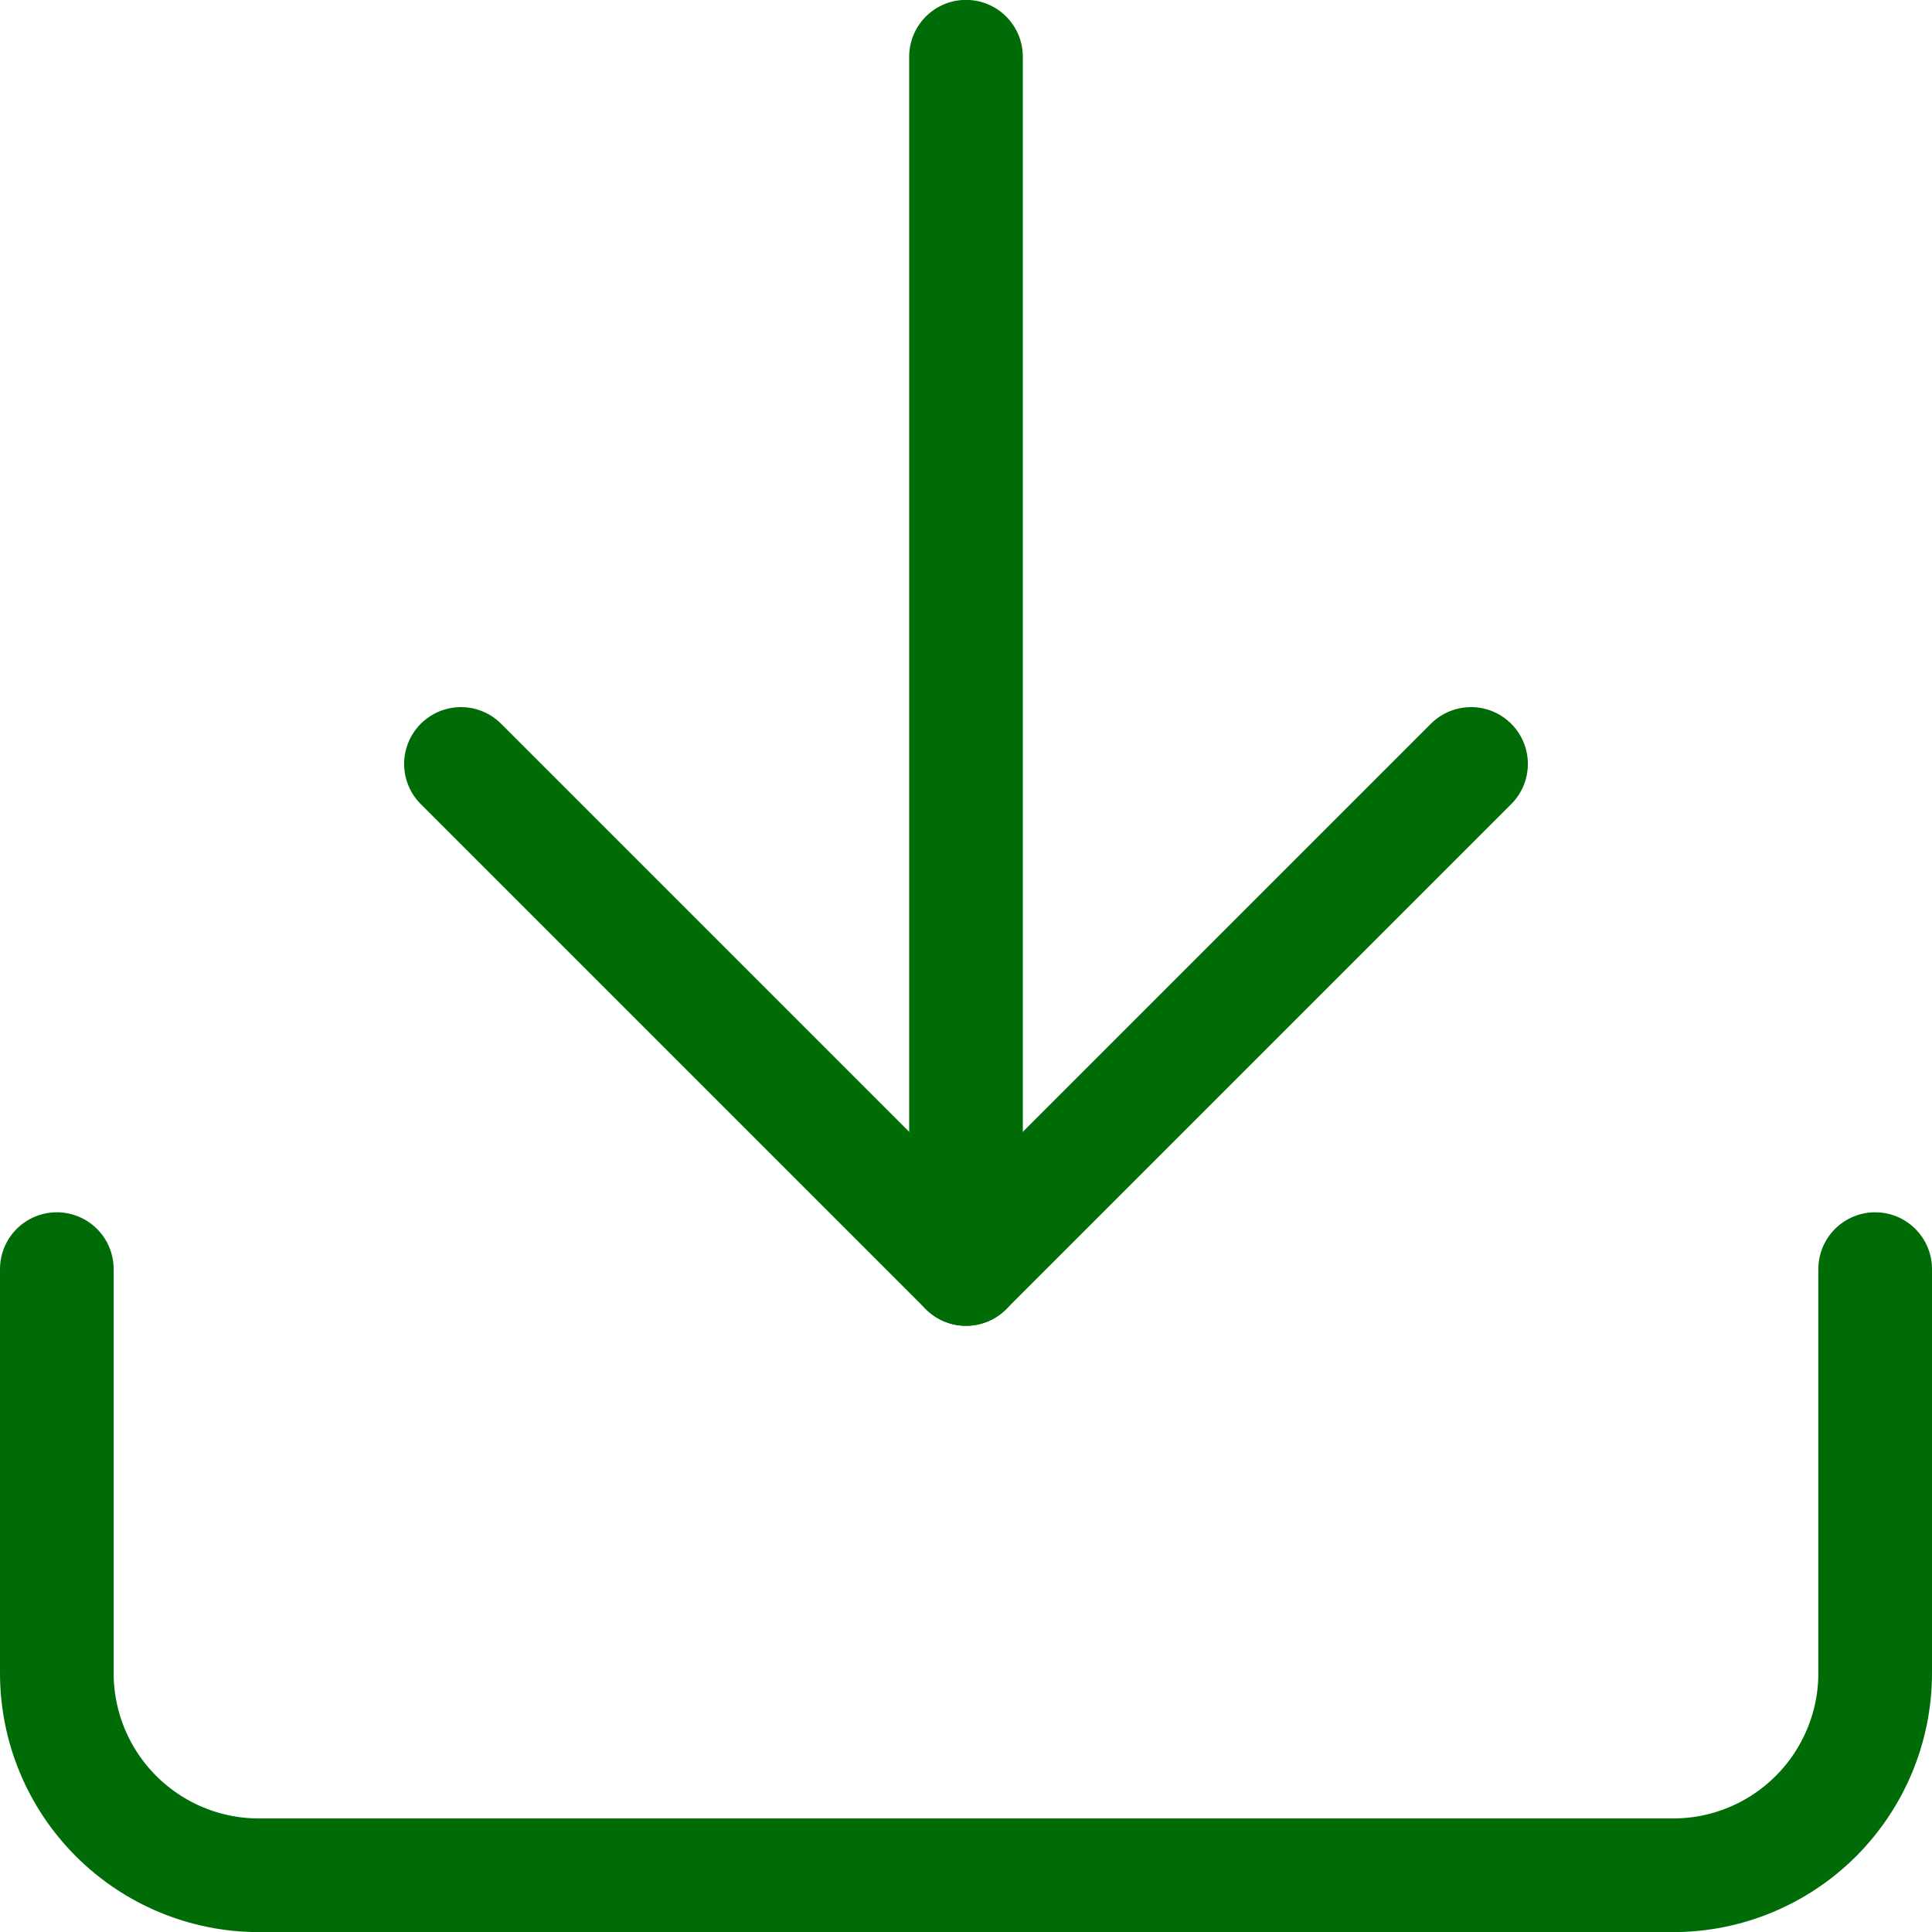 <svg width="17" height="17" viewBox="0 0 17 17" fill="none" xmlns="http://www.w3.org/2000/svg">
<path d="M16.5 11.167V14.723C16.5 15.194 16.312 15.646 15.979 15.98C15.646 16.313 15.194 16.501 14.722 16.501H2.278C1.806 16.501 1.354 16.313 1.021 15.98C0.687 15.646 0.5 15.194 0.5 14.723V11.167" stroke="#006C07" stroke-linecap="round" stroke-linejoin="round"/>
<path d="M4.056 6.722L8.5 11.166L12.944 6.722" stroke="#006C07" stroke-linecap="round" stroke-linejoin="round"/>
<path d="M8.5 11.166V0.499" stroke="#006C07" stroke-linecap="round" stroke-linejoin="round"/>
</svg>
